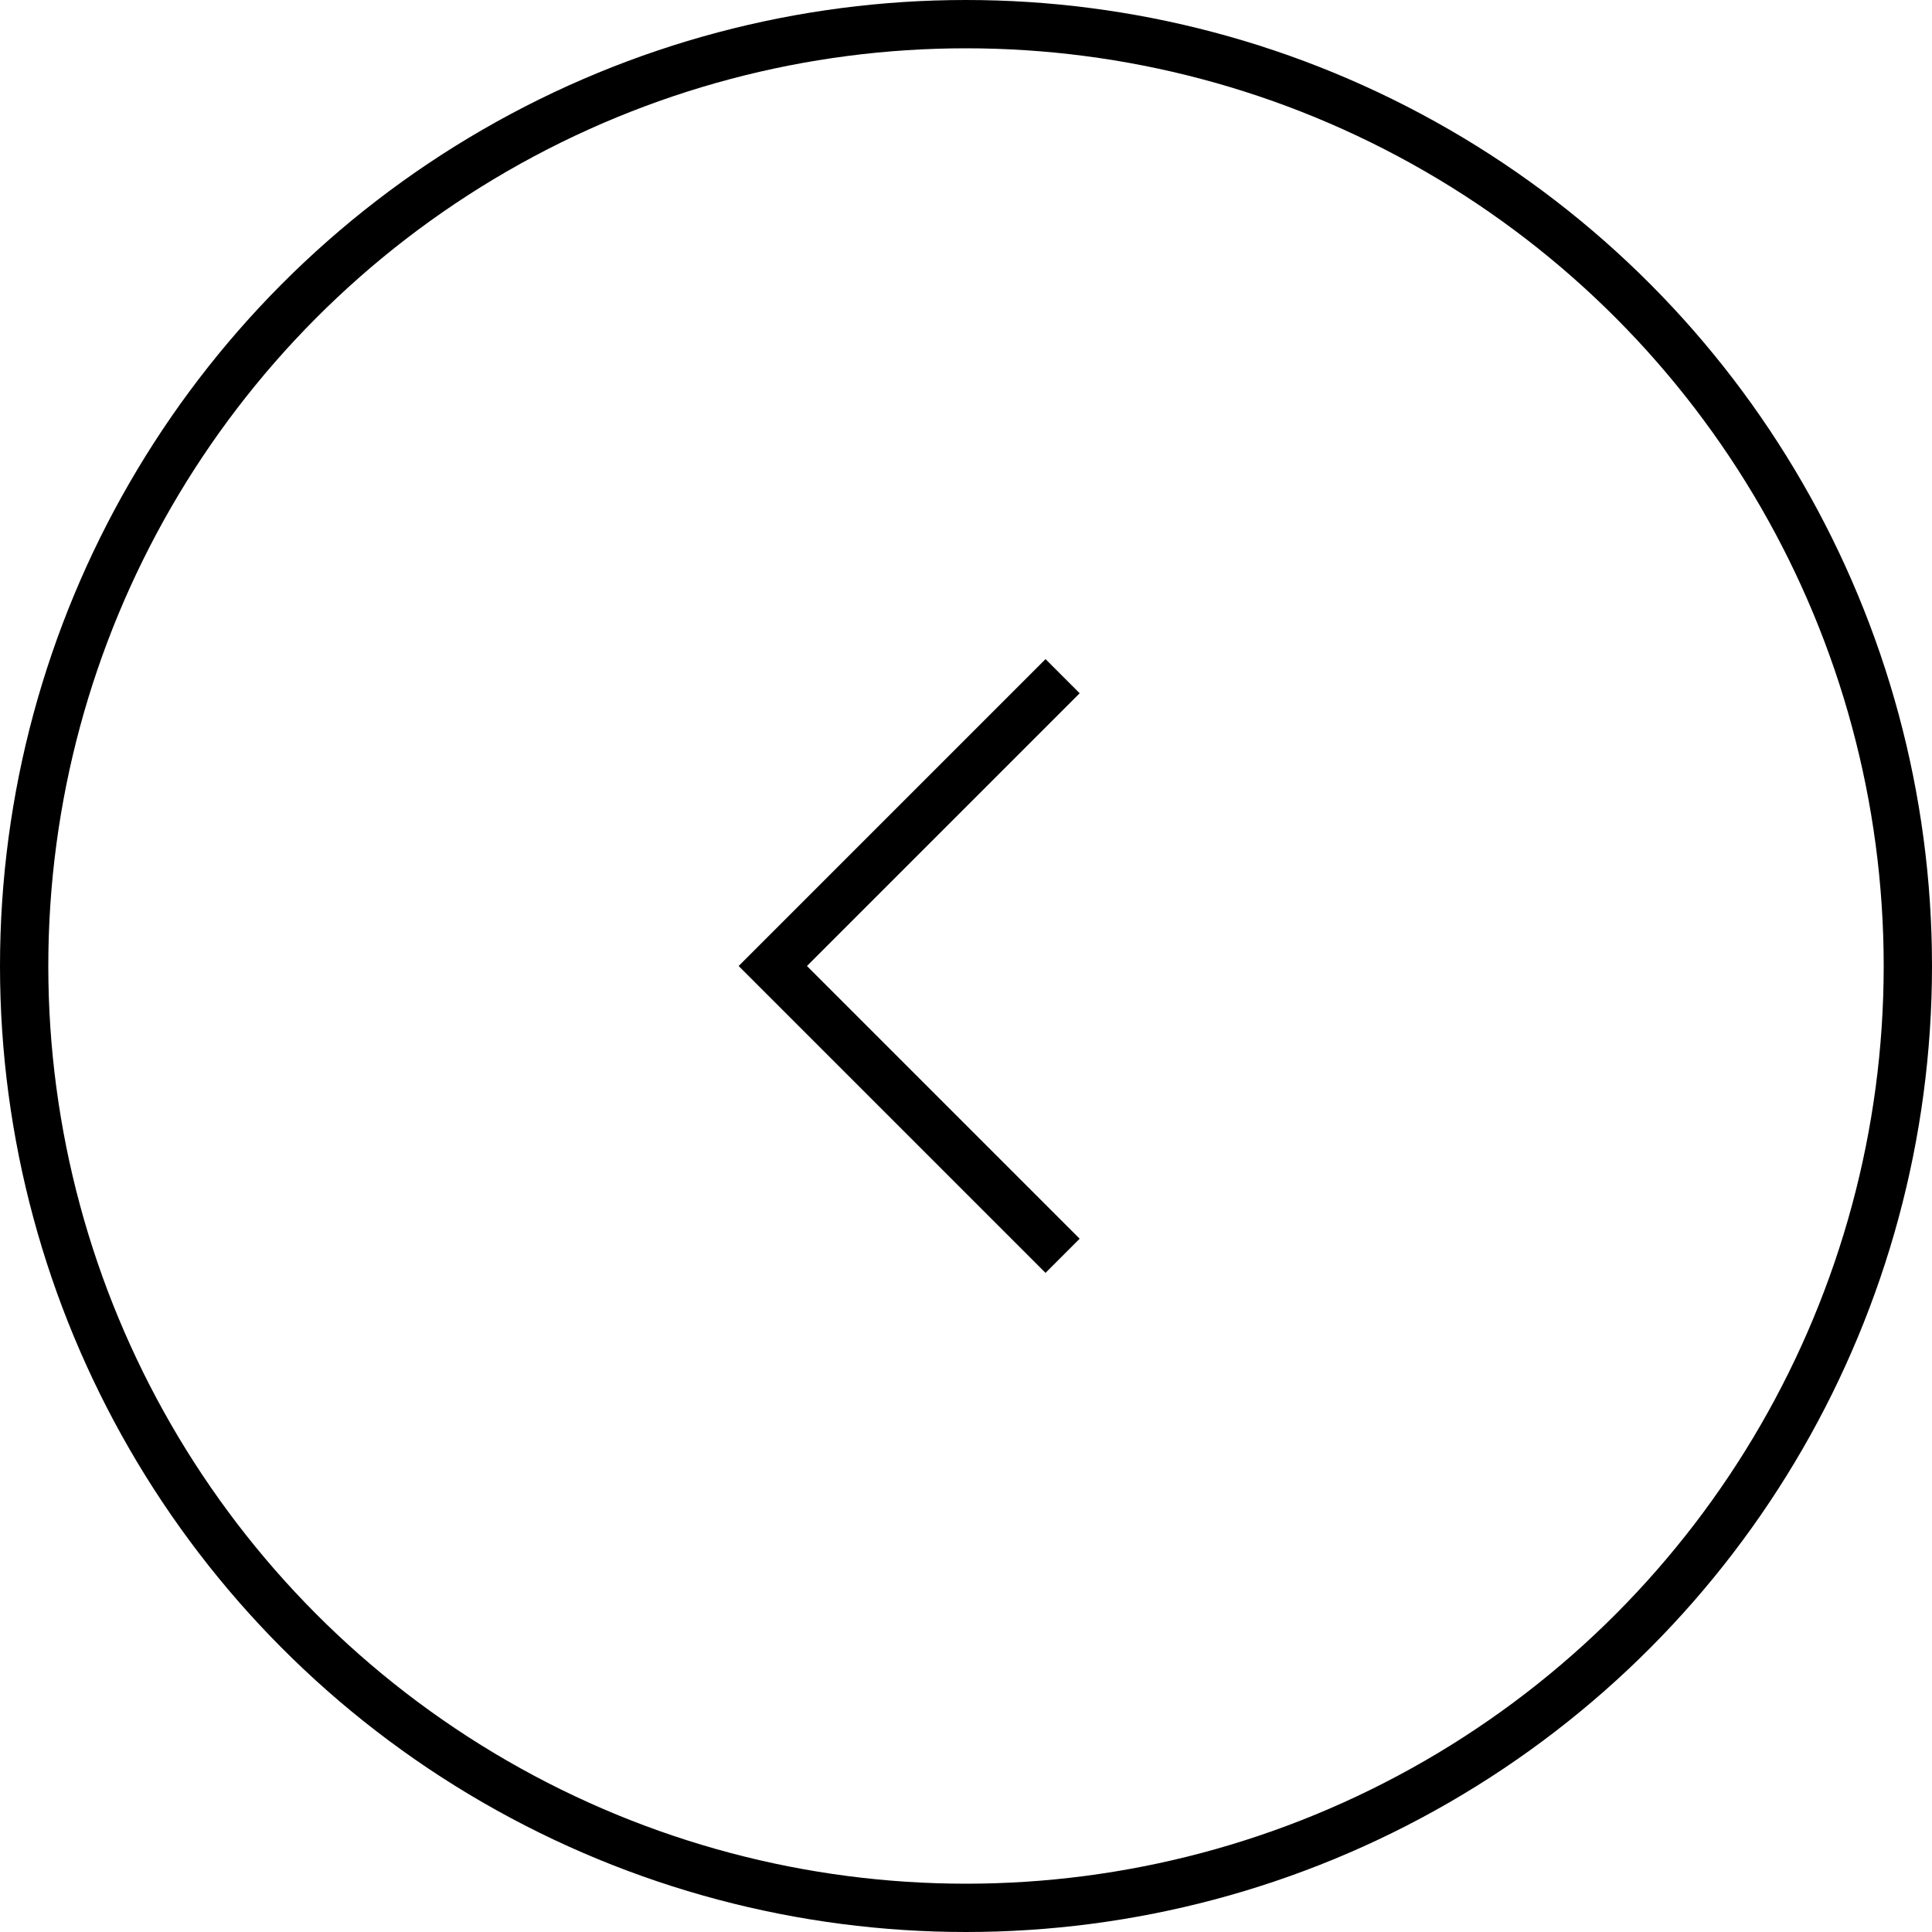 <svg width="40" height="40" viewBox="0 0 40 40" fill="none" xmlns="http://www.w3.org/2000/svg">
<path d="M22 14L16 20L22 26" stroke="#000000"/>
<circle cx="20" cy="20" r="19.5" transform="matrix(-1 0 0 1 40 0)" stroke="#000000"/>
</svg>
